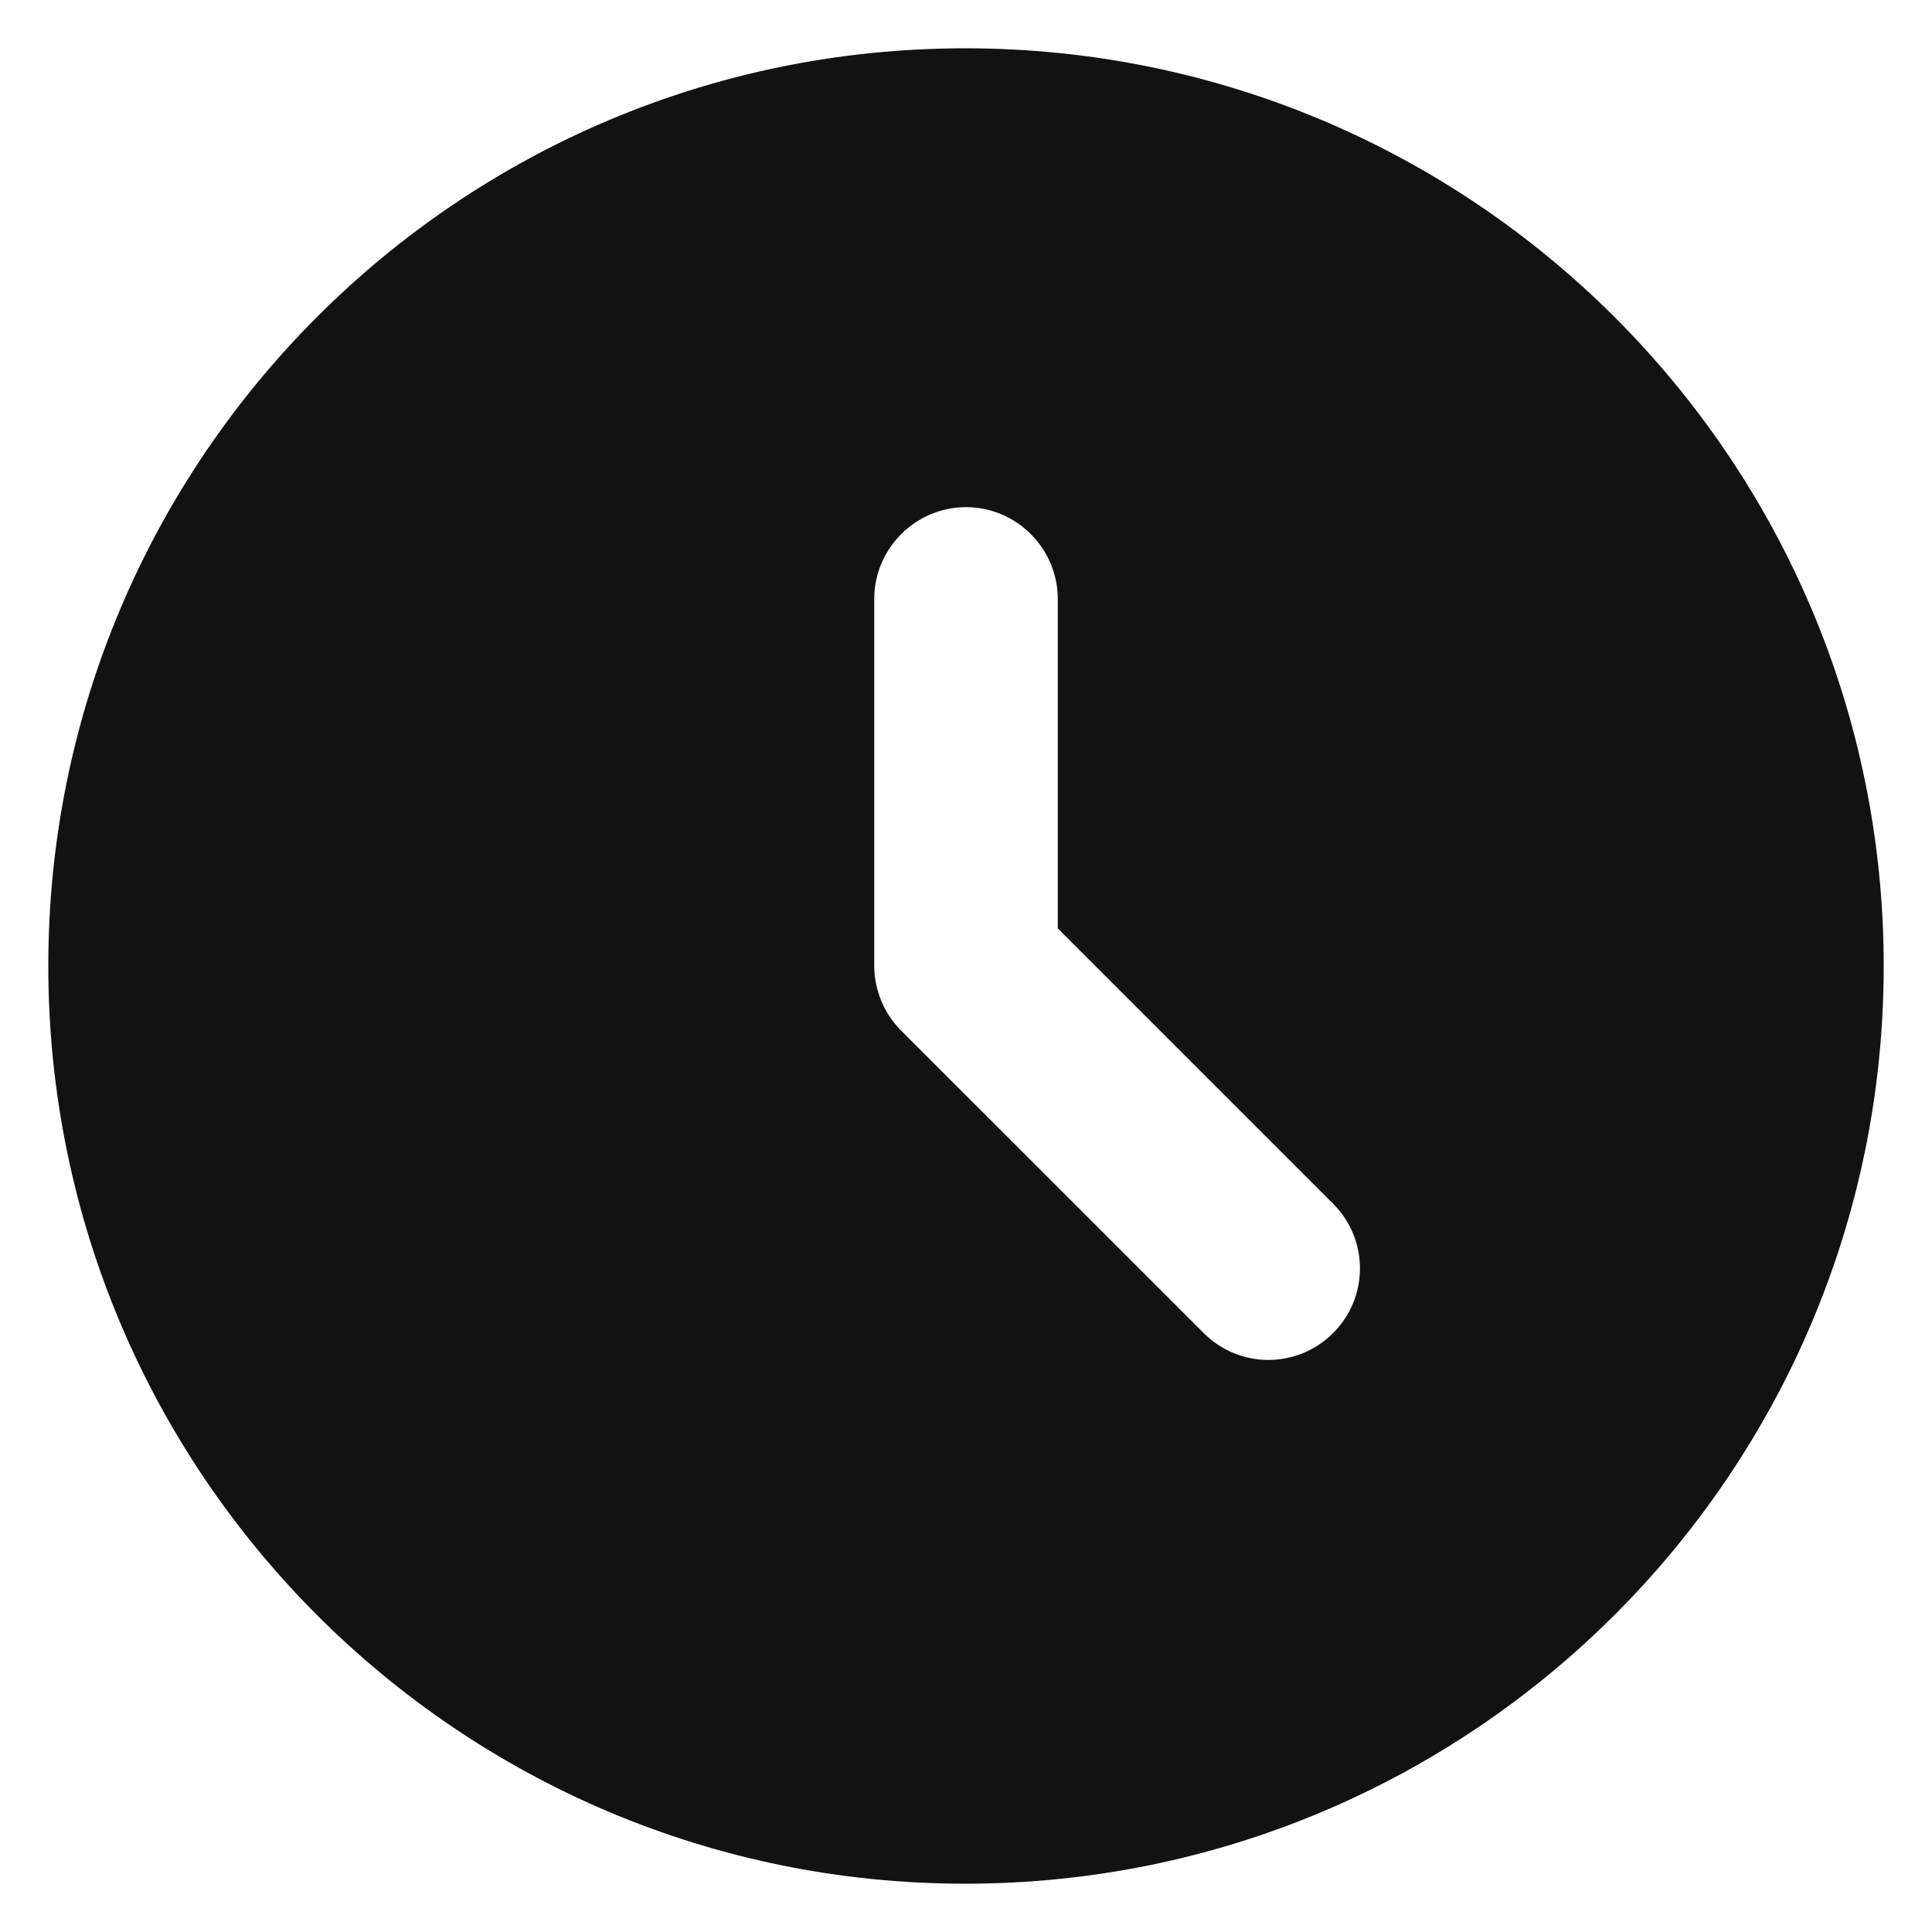 <svg width="20" height="20" viewBox="0 0 20 20" fill="none" xmlns="http://www.w3.org/2000/svg">
<g clip-path="url(#clip0_48_11567)">
<path d="M9.991 0.5C4.747 0.5 0.5 4.756 0.5 10C0.5 15.244 4.747 19.5 9.991 19.5C15.244 19.5 19.5 15.244 19.5 10C19.5 4.756 15.244 0.5 9.991 0.5ZM13.8 13.8C13.712 13.888 13.608 13.958 13.493 14.006C13.378 14.053 13.255 14.078 13.13 14.078C13.006 14.078 12.883 14.053 12.768 14.006C12.653 13.958 12.549 13.888 12.461 13.8L9.335 10.675C9.245 10.587 9.174 10.482 9.125 10.366C9.076 10.25 9.051 10.126 9.05 10V6.2C9.05 5.678 9.478 5.25 10 5.25C10.523 5.25 10.95 5.678 10.95 6.2V9.611L13.8 12.461C14.171 12.831 14.171 13.43 13.8 13.8Z" fill="#121212"/>
</g>
<defs>
<clipPath id="clip0_48_11567">
<rect width="20" height="20" fill="white"/>
</clipPath>
</defs>
</svg>
